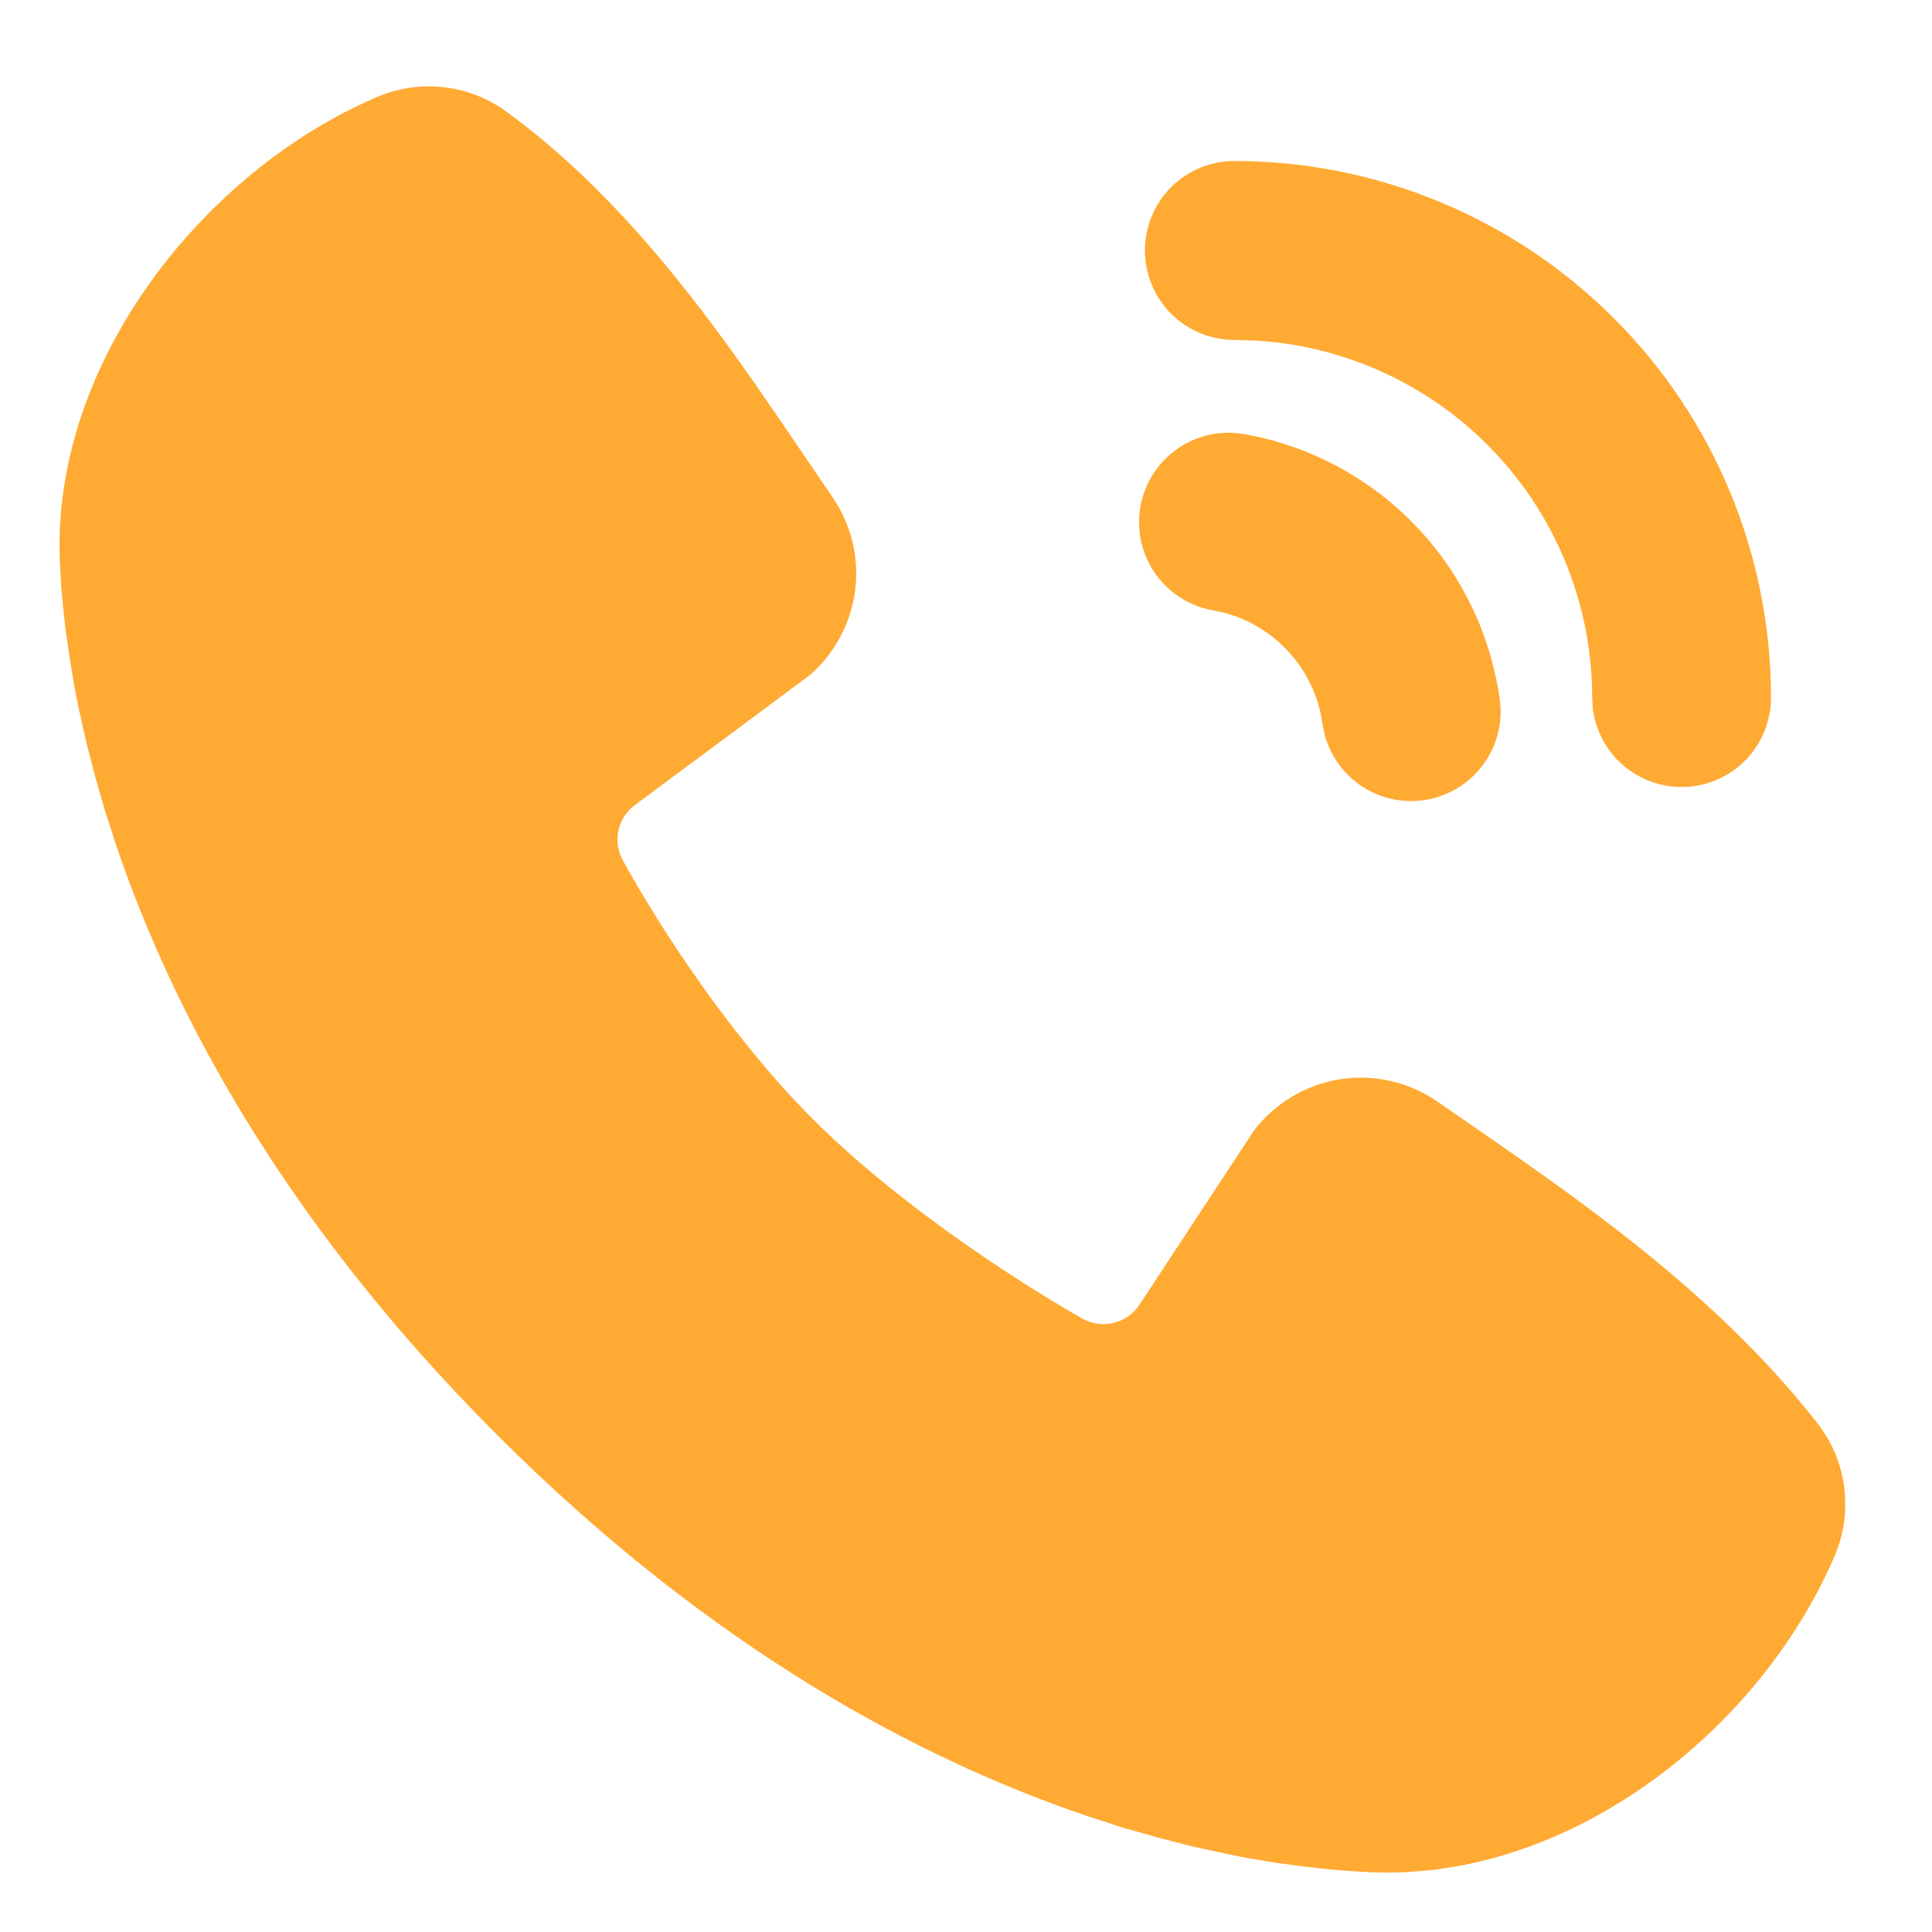 <svg width="18" height="18" viewBox="0 0 18 18" fill="none" xmlns="http://www.w3.org/2000/svg">
<path d="M4.715 1.038C5.667 1.732 6.409 2.679 7.042 3.586L7.41 4.123L7.758 4.635C7.932 4.889 8.006 5.198 7.967 5.503C7.927 5.808 7.777 6.088 7.545 6.29L5.919 7.498C5.84 7.554 5.785 7.638 5.763 7.732C5.741 7.826 5.755 7.926 5.8 8.011C6.169 8.68 6.824 9.677 7.574 10.427C8.324 11.177 9.368 11.875 10.084 12.285C10.173 12.335 10.279 12.35 10.379 12.324C10.479 12.299 10.565 12.237 10.62 12.15L11.679 10.539C11.873 10.281 12.16 10.108 12.48 10.056C12.799 10.005 13.126 10.079 13.392 10.263L13.944 10.645C14.977 11.362 16.086 12.176 16.934 13.262C17.069 13.435 17.155 13.641 17.182 13.858C17.21 14.076 17.179 14.297 17.092 14.498C16.395 16.126 14.63 17.512 12.794 17.444L12.544 17.43L12.35 17.413L12.134 17.388L11.9 17.357L11.646 17.315L11.513 17.29L11.233 17.23L11.086 17.197L10.781 17.118L10.46 17.027L10.125 16.918C8.587 16.397 6.635 15.372 4.631 13.368C2.628 11.365 1.604 9.413 1.082 7.875L0.974 7.54L0.882 7.219L0.804 6.914L0.739 6.626C0.72 6.536 0.702 6.445 0.686 6.354L0.645 6.1L0.611 5.866L0.587 5.651L0.57 5.457L0.557 5.207C0.49 3.377 1.89 1.599 3.51 0.905C3.705 0.821 3.919 0.789 4.13 0.812C4.341 0.835 4.543 0.913 4.715 1.038ZM11.494 4.033L11.59 4.044C12.197 4.151 12.754 4.448 13.182 4.891C13.61 5.334 13.886 5.901 13.972 6.511C14.003 6.722 13.951 6.937 13.828 7.111C13.705 7.285 13.52 7.405 13.311 7.447C13.102 7.489 12.885 7.45 12.704 7.336C12.524 7.223 12.394 7.045 12.34 6.838L12.321 6.743C12.288 6.503 12.186 6.279 12.027 6.097C11.869 5.915 11.662 5.782 11.43 5.715L11.3 5.686C11.091 5.649 10.904 5.533 10.777 5.363C10.65 5.192 10.593 4.98 10.618 4.769C10.643 4.557 10.747 4.364 10.91 4.227C11.073 4.09 11.281 4.021 11.494 4.033ZM11.5 1.5C12.826 1.5 14.098 2.027 15.036 2.965C15.974 3.902 16.5 5.174 16.5 6.5C16.5 6.712 16.419 6.917 16.273 7.071C16.127 7.226 15.928 7.319 15.716 7.331C15.504 7.343 15.295 7.274 15.132 7.138C14.969 7.002 14.865 6.808 14.839 6.598L14.834 6.5C14.834 5.654 14.512 4.839 13.933 4.222C13.355 3.604 12.563 3.23 11.719 3.174L11.5 3.167C11.279 3.167 11.067 3.079 10.911 2.923C10.755 2.766 10.667 2.554 10.667 2.333C10.667 2.112 10.755 1.9 10.911 1.744C11.067 1.588 11.279 1.5 11.5 1.5Z" fill="#FFAA33"/>
</svg>
